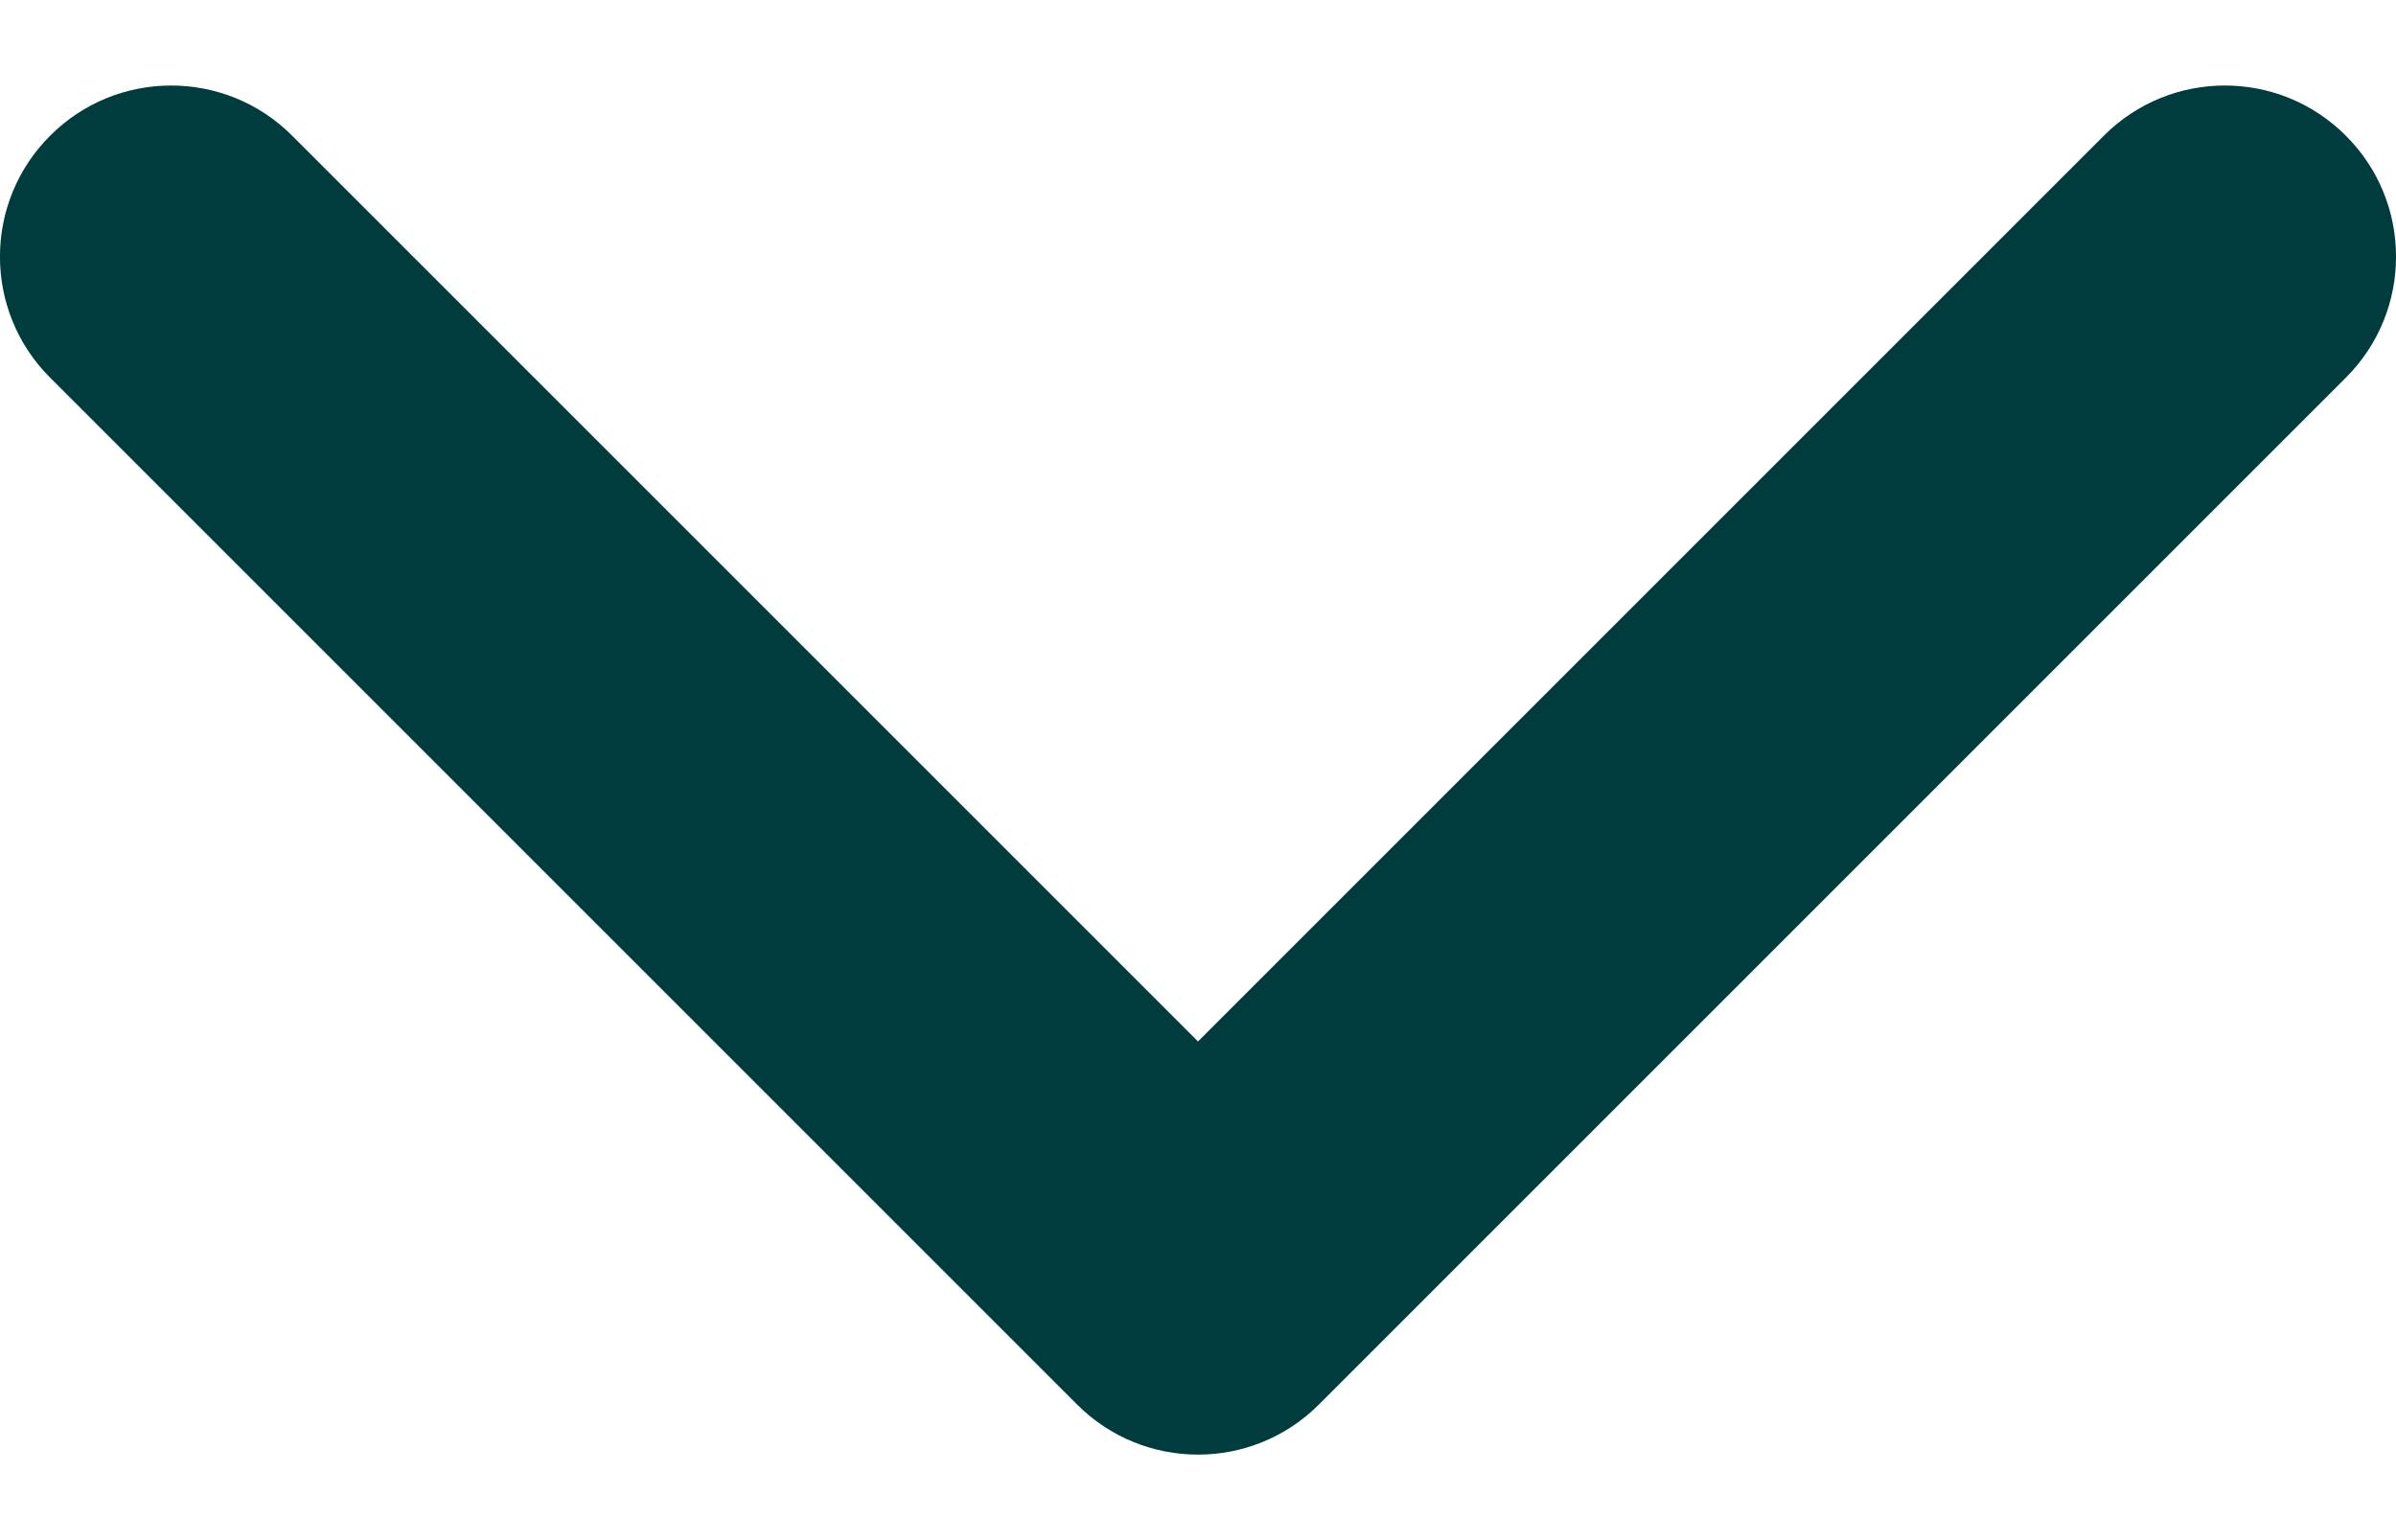 <svg width="14" height="9" viewBox="0 0 14 9" fill="none" xmlns="http://www.w3.org/2000/svg">
<path fill-rule="evenodd" clip-rule="evenodd" d="M0.293 0.793C0.683 0.402 1.317 0.402 1.707 0.793L7 6.086L12.293 0.793C12.683 0.402 13.317 0.402 13.707 0.793C14.098 1.183 14.098 1.817 13.707 2.207L7.707 8.207C7.317 8.598 6.683 8.598 6.293 8.207L0.293 2.207C-0.098 1.817 -0.098 1.183 0.293 0.793Z" fill="#003C3E"/>
</svg>
